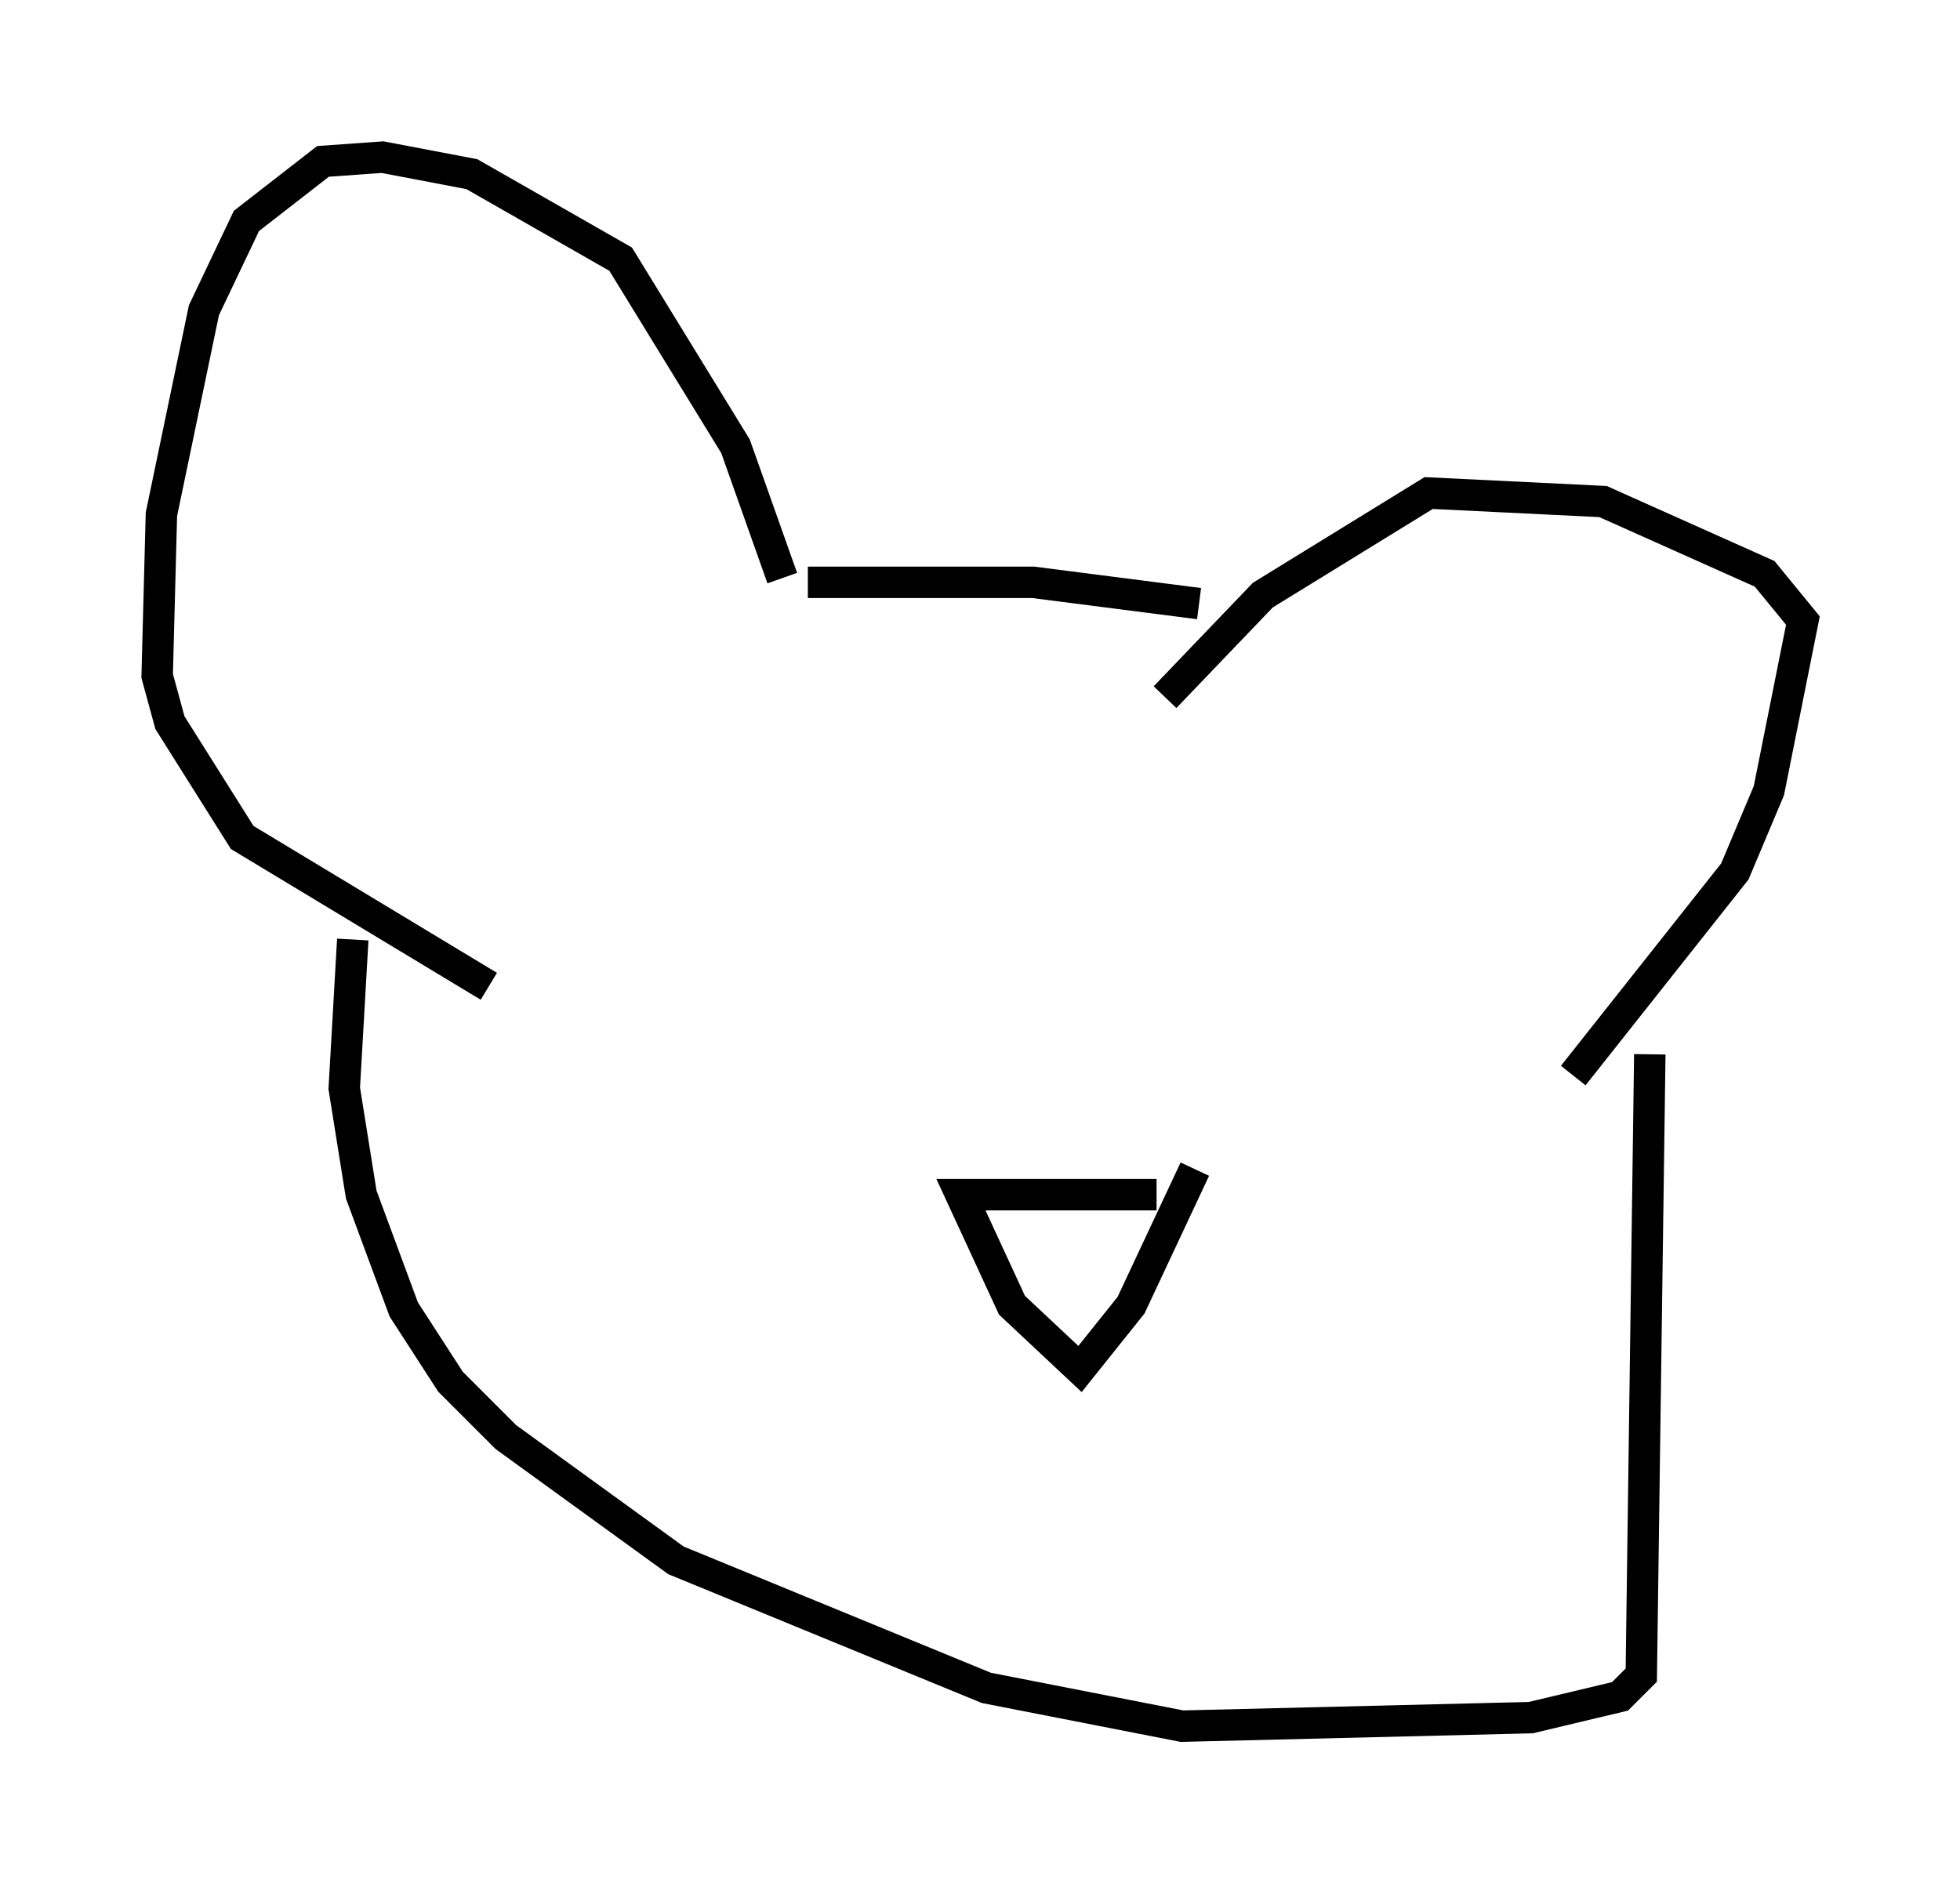 <?xml version="1.0" encoding="utf-8" ?>
<svg baseProfile="full" height="59.932" version="1.1" width="62.368" xmlns="http://www.w3.org/2000/svg" xmlns:ev="http://www.w3.org/2001/xml-events" xmlns:xlink="http://www.w3.org/1999/xlink"><defs /><rect fill="white" height="59.932" width="62.368" x="0" y="0" /><path d="M25.027, 19.885 m-0.135, -1.488 l-1.488, -4.195 -3.654, -5.954 l-4.736, -2.706 -2.842, -0.541 l-1.894, 0.135 -2.436, 1.894 l-1.353, 2.842 -1.353, 6.495 l-0.135, 5.142 0.406, 1.488 l2.3, 3.654 7.848, 4.736 m-4.33, -1.488 l-0.271, 4.736 0.541, 3.383 l1.353, 3.654 1.488, 2.3 l1.759, 1.759 5.413, 3.924 l9.878, 4.059 6.225, 1.218 l11.096, -0.271 2.842, -0.677 l0.677, -0.677 0.271, -19.756 m-2.436, 0.677 l5.142, -6.495 1.083, -2.571 l1.083, -5.413 -1.218, -1.488 l-5.142, -2.3 -5.548, -0.271 l-5.277, 3.248 -3.112, 3.248 m1.083, -2.977 l-5.277, -0.677 -7.172, 0.0 m11.096, 19.486 l-6.225, 0.0 1.624, 3.518 l2.165, 2.03 1.624, -2.03 l2.03, -4.33 " fill="none" stroke="black" stroke-width="1" /></svg>